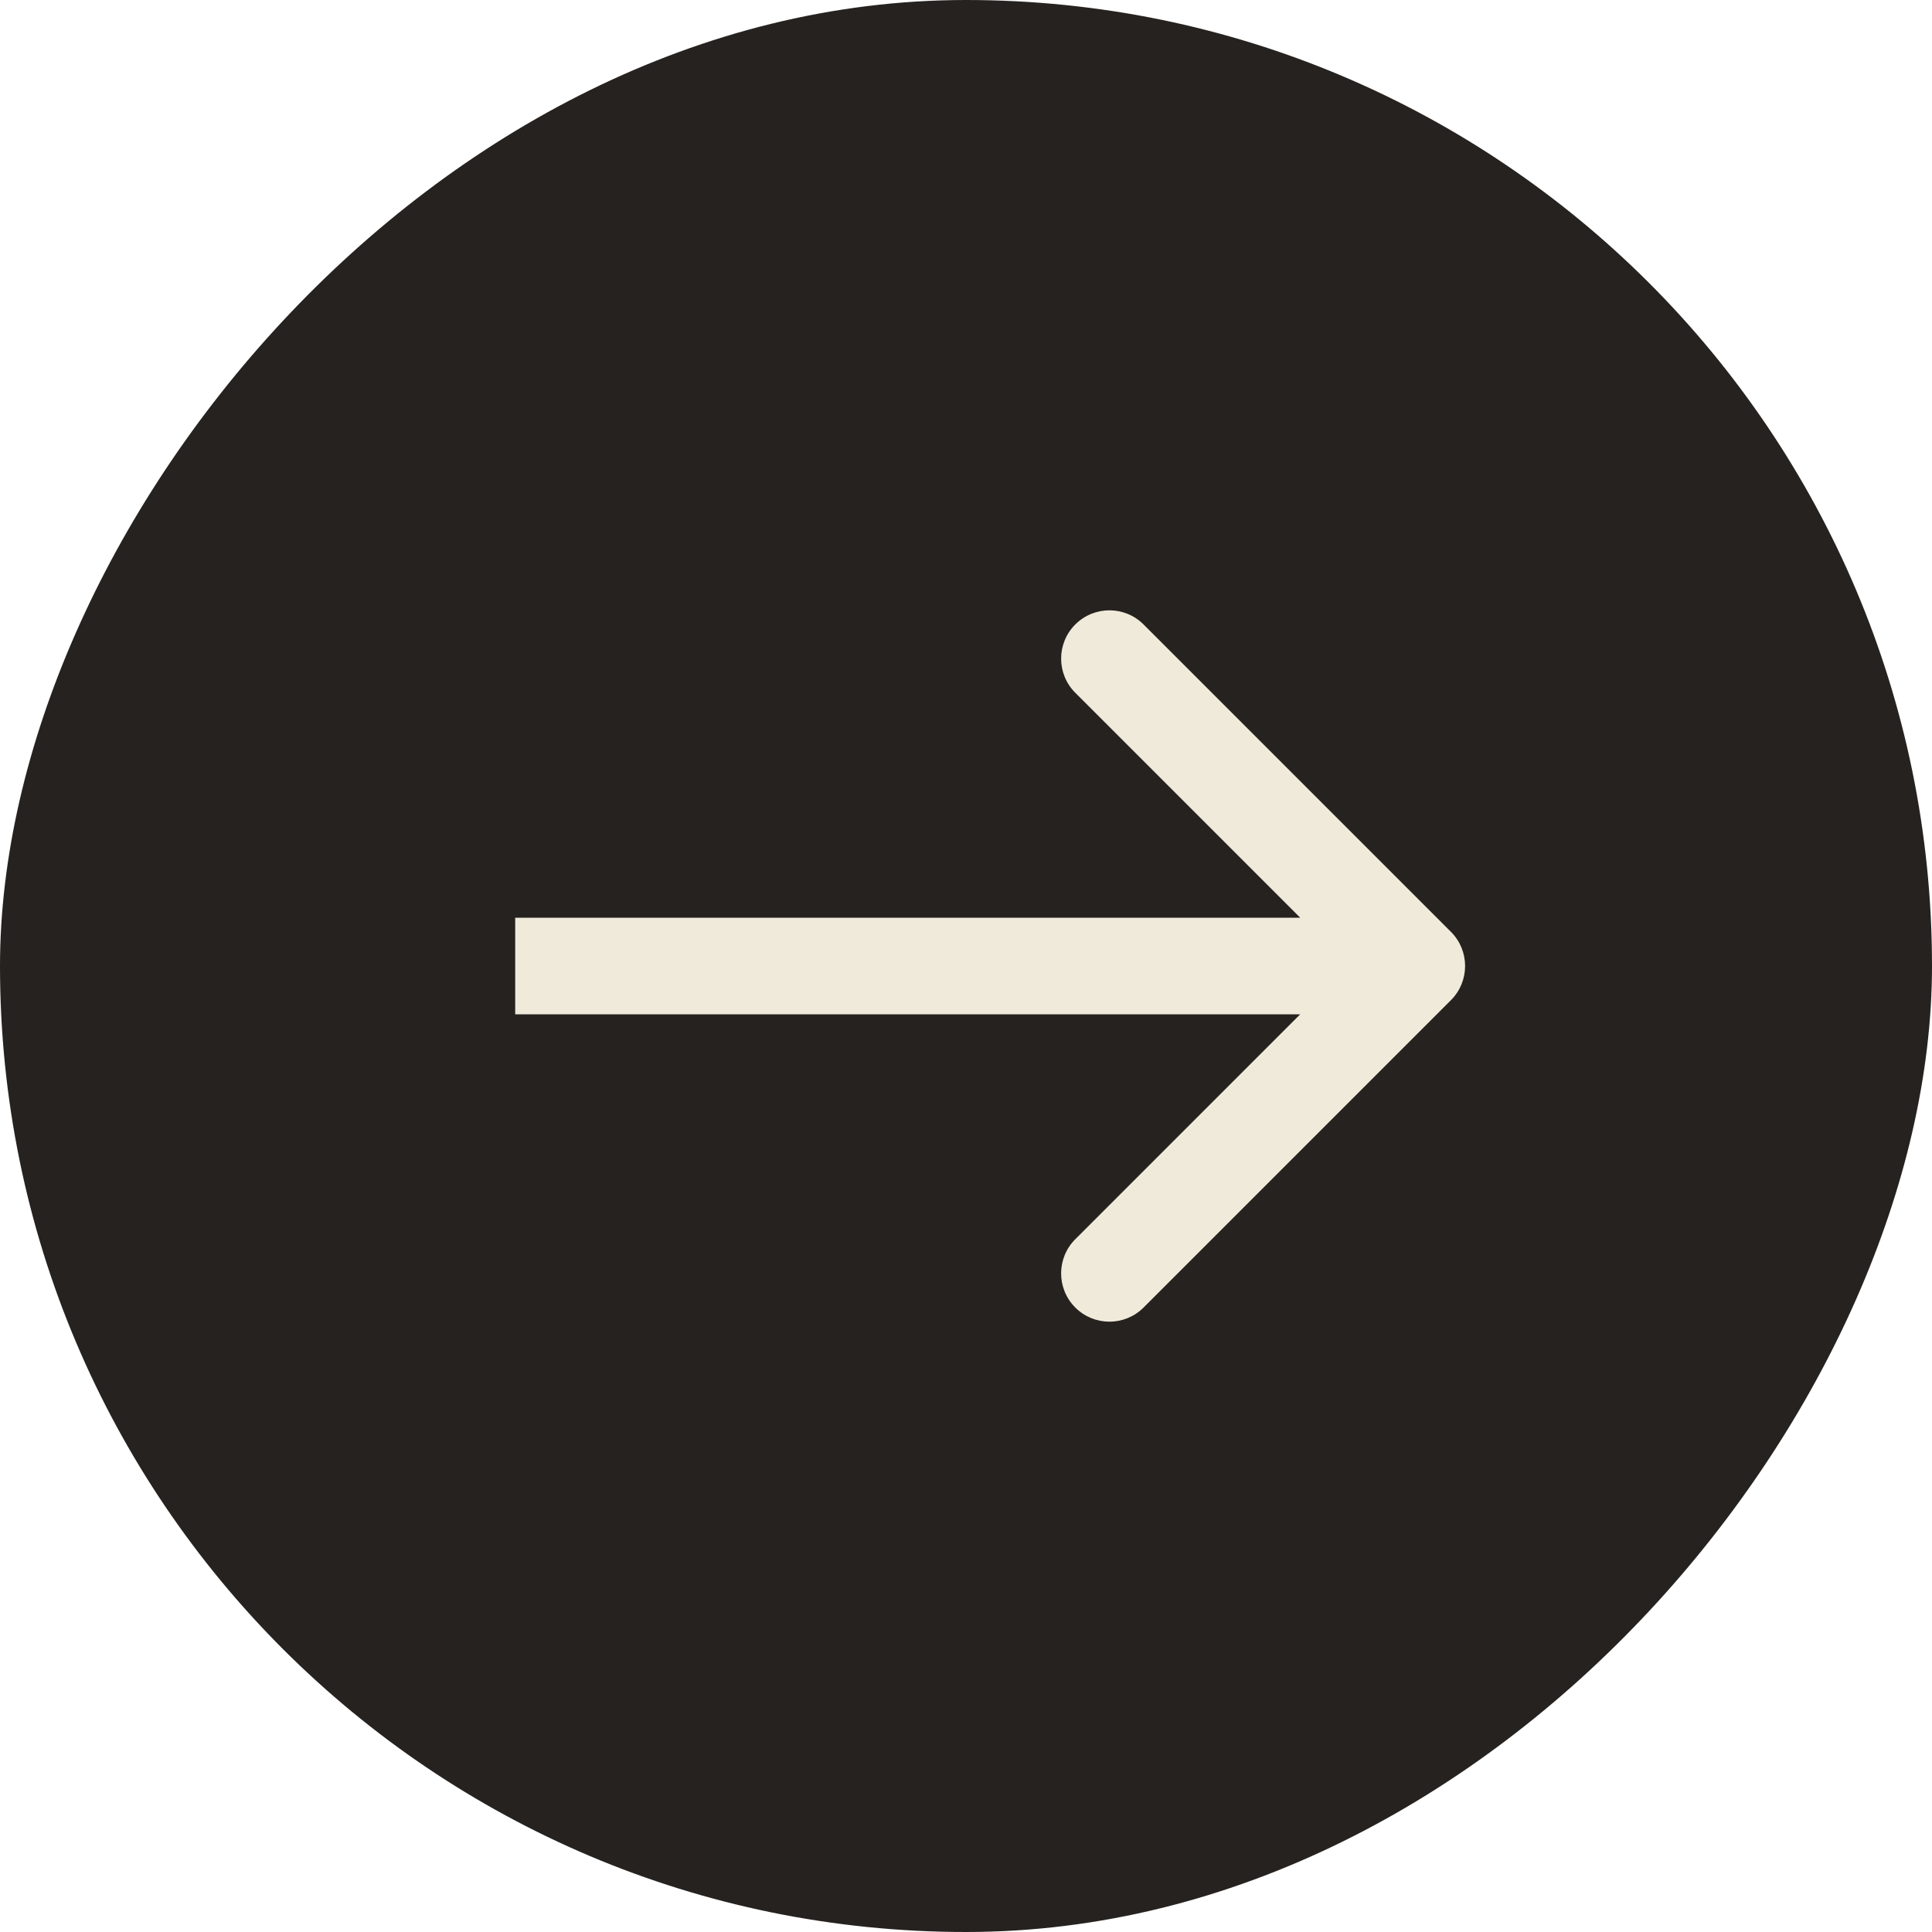 <svg width="80" height="80" viewBox="0 0 80 80" fill="none" xmlns="http://www.w3.org/2000/svg">
<rect width="80" height="80" rx="40" transform="matrix(-1 0 0 1 80 0)" fill="#26221F"/>
<path d="M60.081 41.414C60.862 40.633 60.862 39.367 60.081 38.586L47.353 25.858C46.572 25.077 45.306 25.077 44.525 25.858C43.743 26.639 43.743 27.905 44.525 28.686L55.838 40L44.525 51.314C43.743 52.095 43.743 53.361 44.525 54.142C45.306 54.923 46.572 54.923 47.353 54.142L60.081 41.414ZM21.333 42L58.667 42V38L21.333 38V42Z" fill="#F0EADA"/>
</svg>
